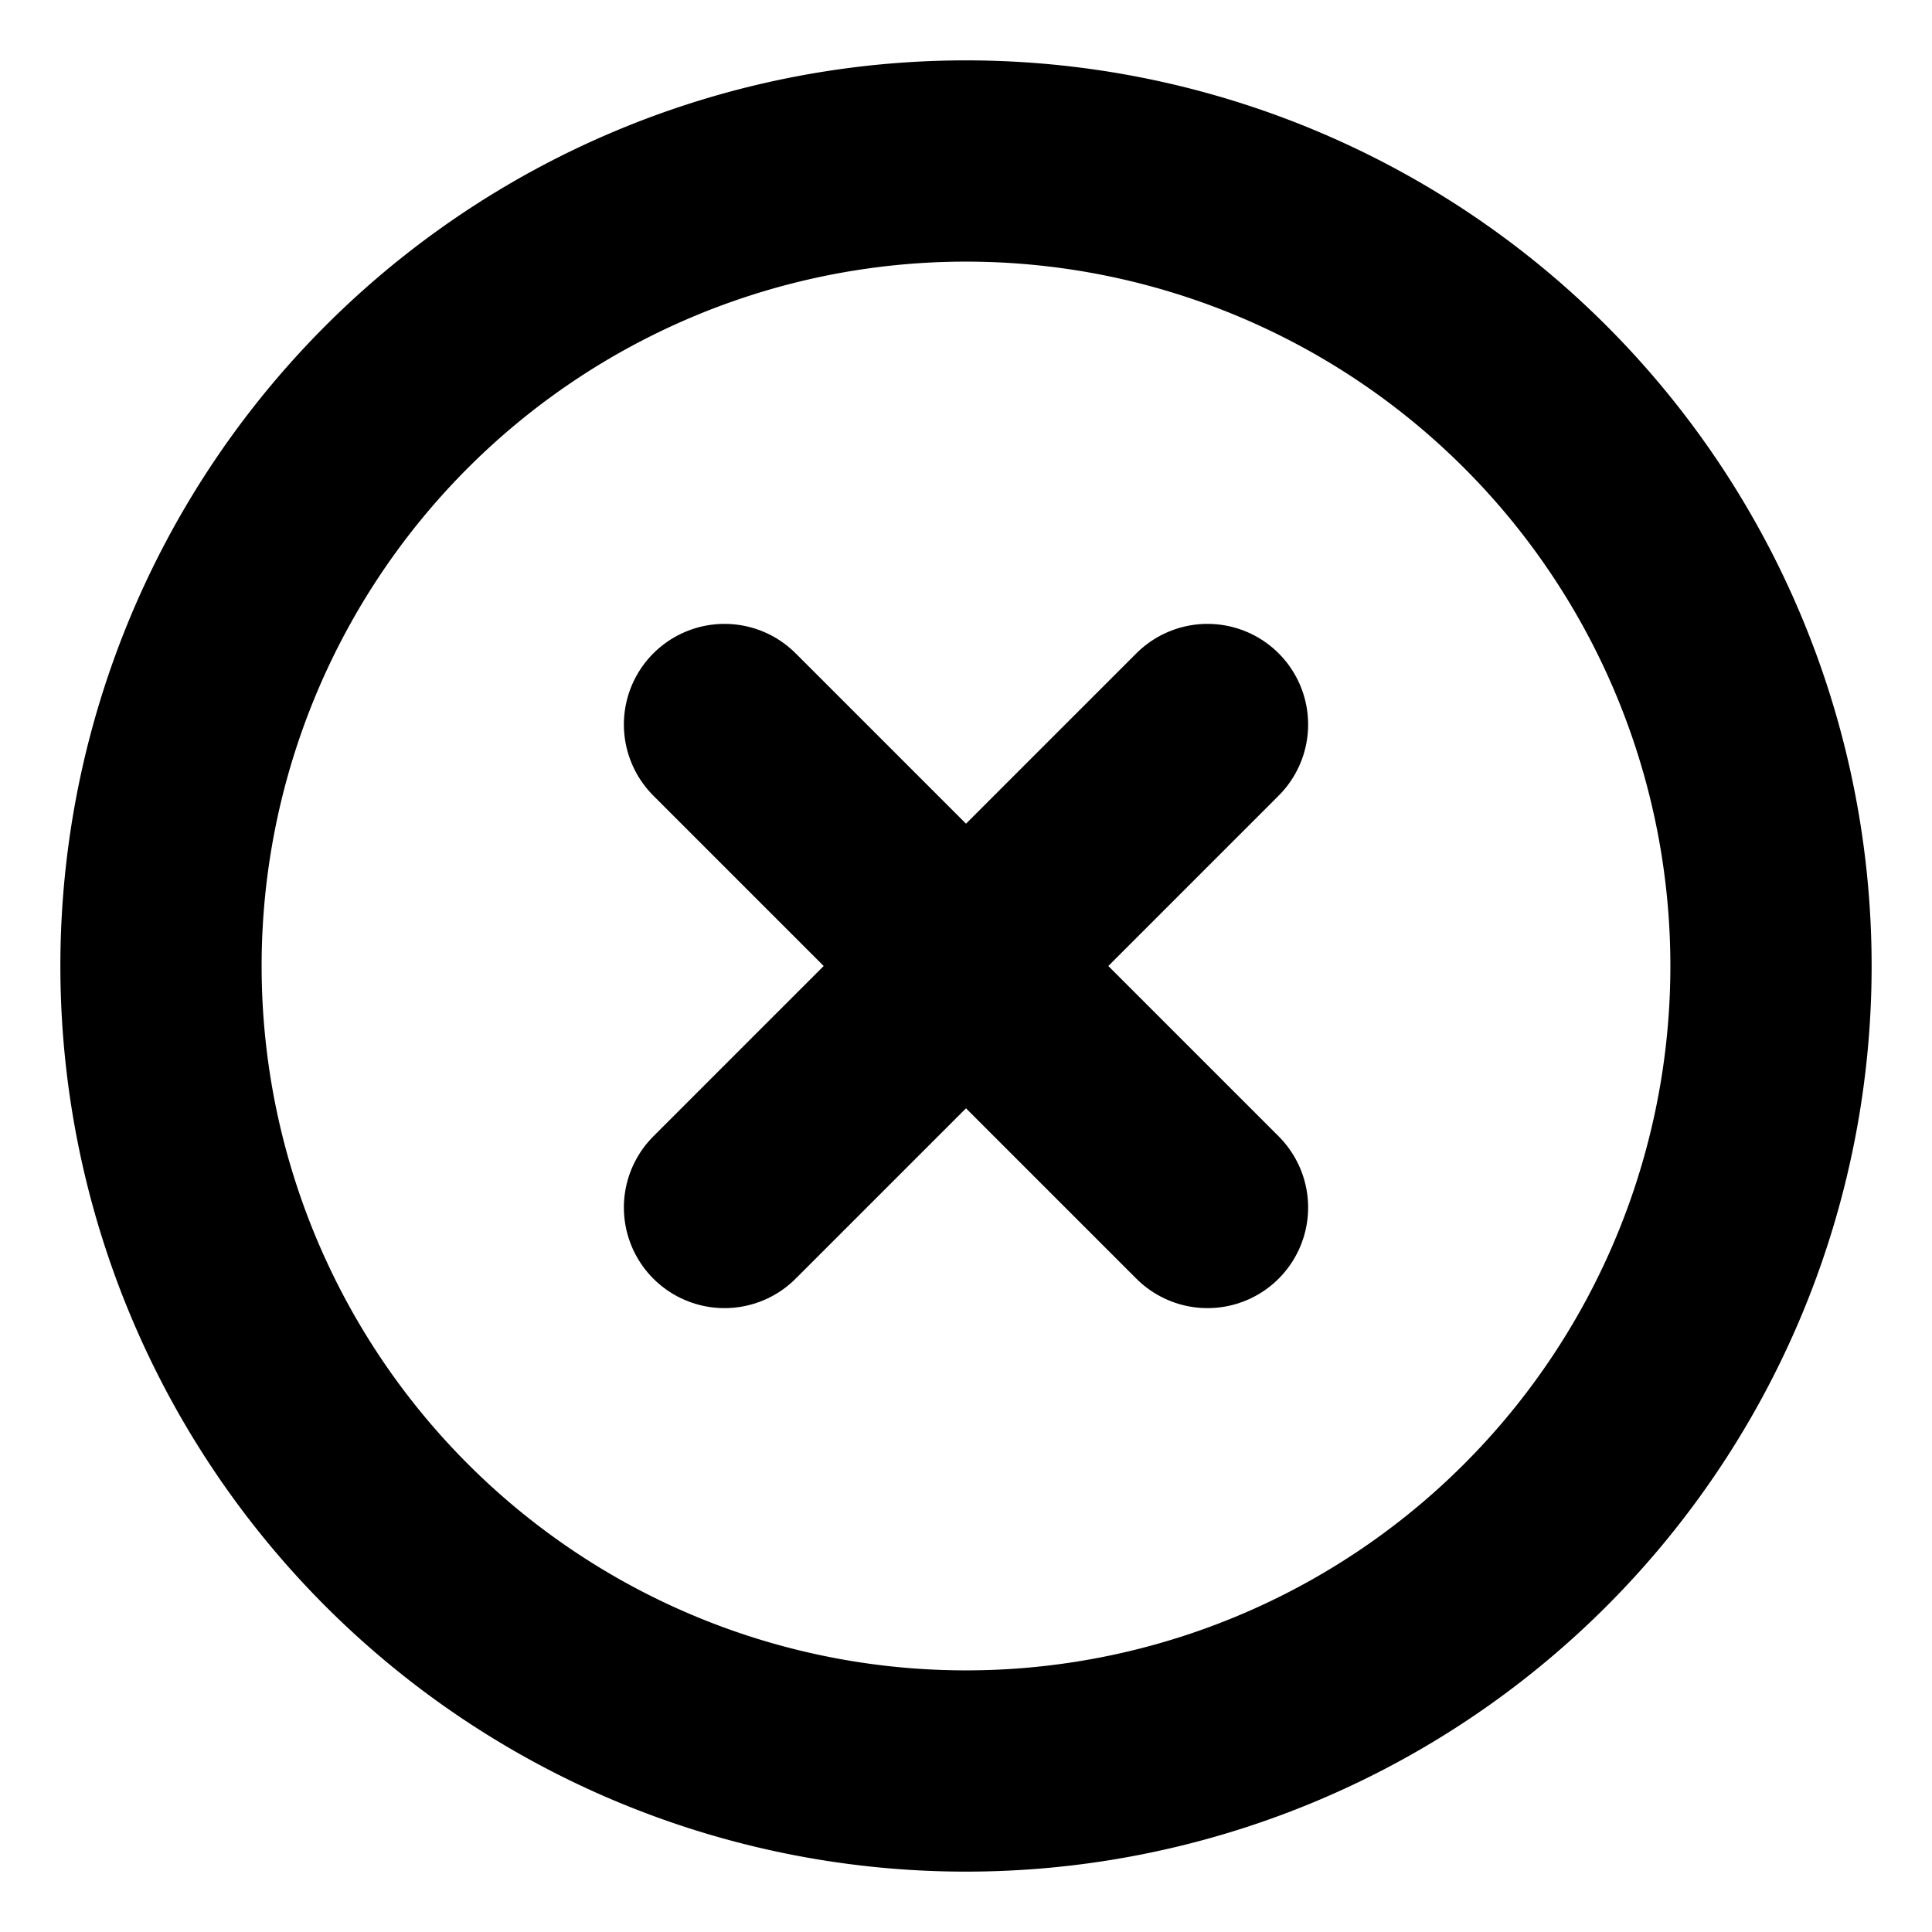 <svg width="60" height="60" fill="none" stroke="#000000" stroke-linecap="round" stroke-linejoin="round" stroke-width="2.5" viewBox="0 0 24 24" xmlns="http://www.w3.org/2000/svg">
<path d="M12 2a10 10 0 1 0 0 20 10 10 0 1 0 0-20z"></path>
<path d="m15 9-6 6"></path>
<path d="m9 9 6 6"></path>
</svg>